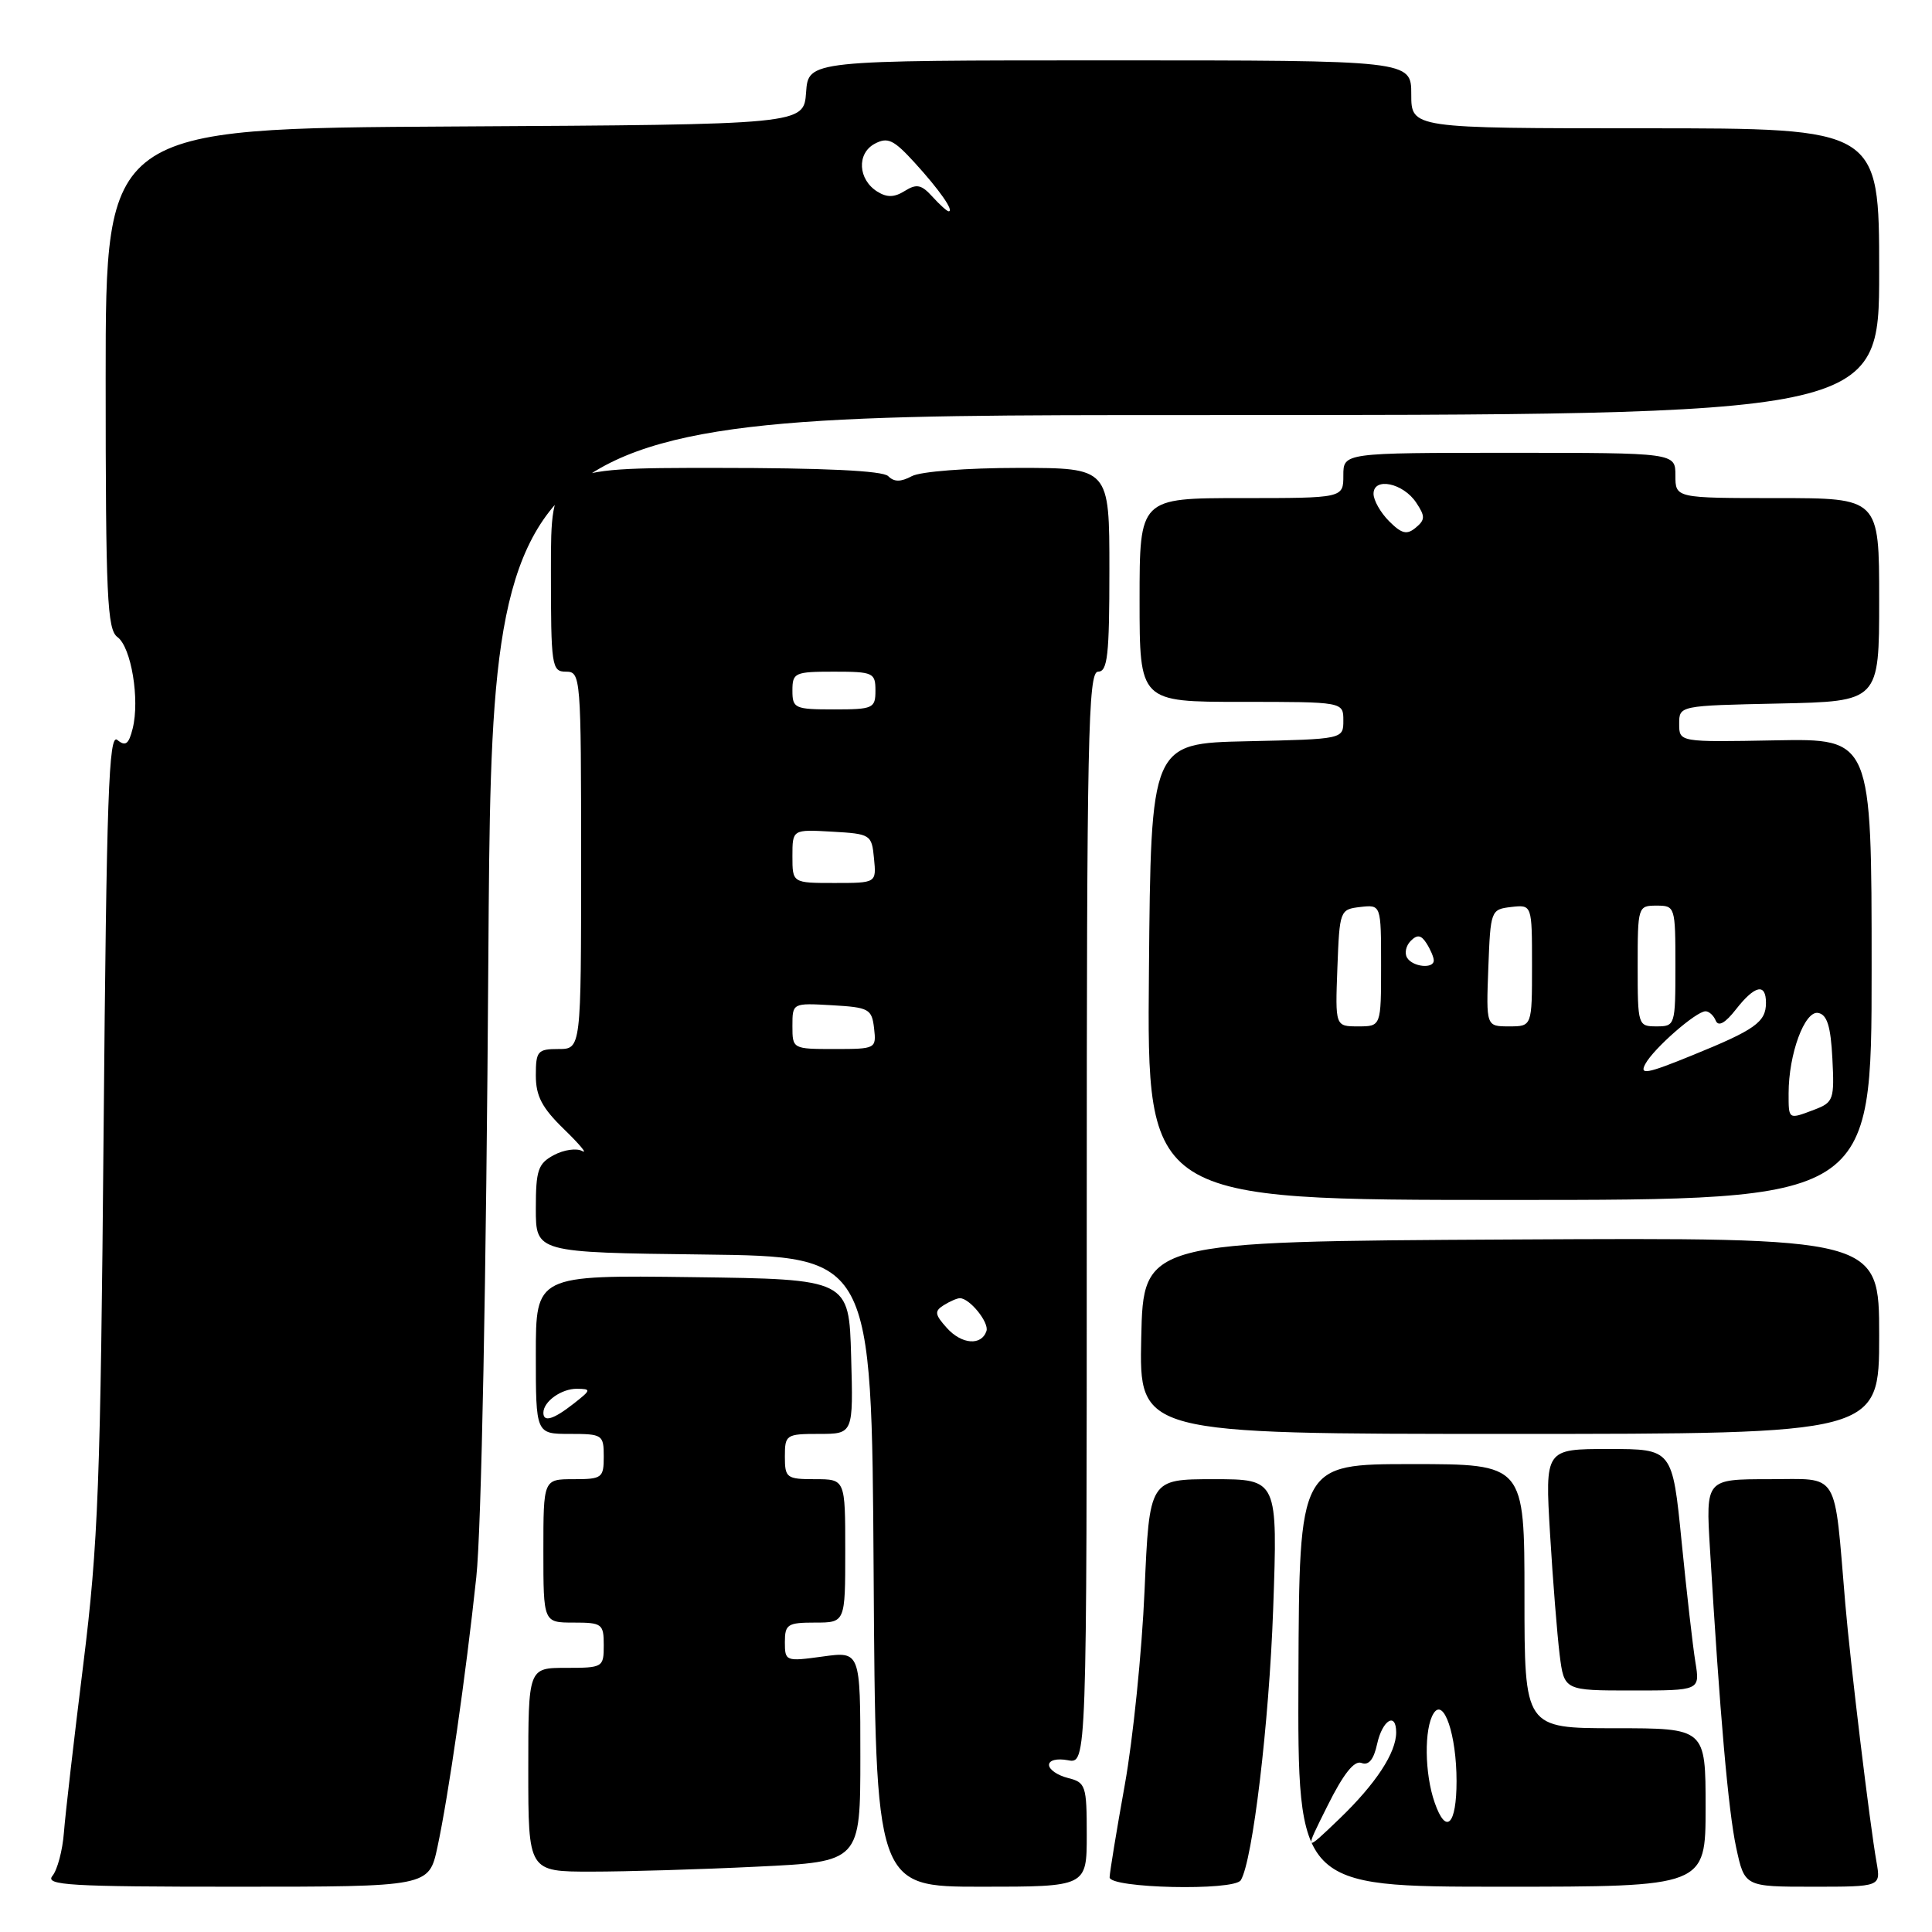 <?xml version="1.0" encoding="UTF-8" standalone="no"?>
<!DOCTYPE svg PUBLIC "-//W3C//DTD SVG 1.1//EN" "http://www.w3.org/Graphics/SVG/1.1/DTD/svg11.dtd" >
<svg xmlns="http://www.w3.org/2000/svg" xmlns:xlink="http://www.w3.org/1999/xlink" version="1.1" viewBox="0 0 256 256">
 <g >
 <path fill="currentColor"
d=" M 57.96 244.77 C 59.43 237.91 61.71 222.11 63.11 209.00 C 63.79 202.73 64.43 169.59 64.71 126.75 C 65.19 55.00 65.19 55.00 157.09 55.00 C 249.00 55.00 249.00 55.00 249.00 36.00 C 249.00 17.00 249.00 17.00 218.00 17.00 C 187.00 17.00 187.00 17.00 187.00 12.50 C 187.00 8.00 187.00 8.00 147.06 8.00 C 107.11 8.00 107.11 8.00 106.81 12.25 C 106.50 16.50 106.50 16.50 60.25 16.76 C 14.00 17.02 14.00 17.02 14.00 50.15 C 14.00 79.07 14.20 83.43 15.57 84.42 C 17.39 85.76 18.54 92.69 17.58 96.53 C 17.06 98.62 16.63 98.94 15.55 98.05 C 14.41 97.09 14.12 105.29 13.73 149.71 C 13.32 196.52 13.02 204.54 11.04 220.50 C 9.81 230.40 8.65 240.44 8.47 242.81 C 8.29 245.19 7.60 247.77 6.95 248.56 C 5.92 249.81 9.21 250.00 31.29 250.00 C 56.83 250.00 56.83 250.00 57.96 244.77 Z  M 144.00 243.11 C 144.00 236.59 143.86 236.18 141.50 235.59 C 140.12 235.24 139.00 234.47 139.00 233.86 C 139.00 233.23 140.06 232.97 141.50 233.24 C 144.00 233.72 144.00 233.72 144.00 161.36 C 144.00 97.71 144.18 89.00 145.50 89.00 C 146.76 89.00 147.00 86.83 147.00 75.50 C 147.00 62.00 147.00 62.00 134.93 62.00 C 128.12 62.00 121.98 62.48 120.83 63.09 C 119.35 63.88 118.48 63.88 117.69 63.09 C 116.97 62.37 109.23 62.00 94.80 62.00 C 73.00 62.00 73.00 62.00 73.00 75.50 C 73.00 88.33 73.10 89.00 75.00 89.00 C 76.95 89.00 77.00 89.67 77.00 114.00 C 77.00 139.00 77.00 139.00 74.00 139.00 C 71.24 139.00 71.00 139.28 71.00 142.50 C 71.00 145.24 71.82 146.80 74.75 149.64 C 76.81 151.64 77.89 152.94 77.15 152.52 C 76.41 152.11 74.73 152.34 73.40 153.05 C 71.29 154.18 71.00 155.04 71.00 160.15 C 71.00 165.96 71.00 165.96 93.25 166.23 C 115.50 166.50 115.50 166.50 115.76 208.25 C 116.02 250.00 116.02 250.00 130.01 250.00 C 144.00 250.00 144.00 250.00 144.00 243.11 Z  M 164.41 249.14 C 165.98 246.60 168.16 228.36 168.70 213.25 C 169.31 196.00 169.31 196.00 160.81 196.00 C 152.30 196.00 152.30 196.00 151.66 210.75 C 151.31 218.86 150.13 230.45 149.04 236.50 C 147.95 242.55 147.05 248.06 147.03 248.75 C 146.99 250.21 163.52 250.58 164.41 249.14 Z  M 226.00 239.50 C 226.00 229.00 226.00 229.00 214.00 229.00 C 202.00 229.00 202.00 229.00 202.00 211.50 C 202.00 194.00 202.00 194.00 187.08 194.00 C 172.16 194.00 172.16 194.00 172.05 222.00 C 171.94 250.00 171.94 250.00 198.97 250.00 C 226.00 250.00 226.00 250.00 226.00 239.50 Z  M 248.65 246.75 C 247.77 241.81 245.18 220.39 244.51 212.50 C 242.99 194.58 243.86 196.00 234.42 196.00 C 226.02 196.00 226.02 196.00 226.58 205.25 C 227.89 227.19 229.01 239.95 230.05 244.80 C 231.17 250.00 231.17 250.00 240.19 250.00 C 249.22 250.00 249.22 250.00 248.65 246.75 Z  M 100.34 247.34 C 114.00 246.69 114.00 246.69 114.00 232.75 C 114.00 218.81 114.00 218.81 109.00 219.50 C 104.11 220.17 104.00 220.13 104.00 217.59 C 104.00 215.23 104.36 215.00 108.00 215.00 C 112.00 215.00 112.00 215.00 112.00 205.50 C 112.00 196.00 112.00 196.00 108.00 196.00 C 104.22 196.00 104.00 195.83 104.00 193.00 C 104.00 190.11 104.16 190.00 108.53 190.00 C 113.07 190.00 113.07 190.00 112.78 179.75 C 112.50 169.50 112.50 169.50 91.75 169.23 C 71.00 168.96 71.00 168.96 71.00 179.48 C 71.00 190.00 71.00 190.00 75.50 190.00 C 79.83 190.00 80.00 190.11 80.00 193.00 C 80.00 195.83 79.78 196.00 76.00 196.00 C 72.00 196.00 72.00 196.00 72.00 205.50 C 72.00 215.00 72.00 215.00 76.00 215.00 C 79.78 215.00 80.00 215.17 80.00 218.00 C 80.00 220.93 79.89 221.00 75.00 221.00 C 70.00 221.00 70.00 221.00 70.00 234.50 C 70.00 248.00 70.00 248.00 78.34 248.00 C 82.93 248.00 92.83 247.71 100.34 247.34 Z  M 224.65 220.25 C 224.31 218.19 223.49 210.99 222.82 204.25 C 221.60 192.00 221.60 192.00 213.16 192.00 C 204.72 192.00 204.72 192.00 205.39 203.25 C 205.76 209.44 206.34 216.64 206.66 219.25 C 207.26 224.00 207.26 224.00 216.26 224.00 C 225.26 224.00 225.26 224.00 224.65 220.25 Z  M 249.00 176.99 C 249.00 163.98 249.00 163.98 200.25 164.24 C 151.50 164.50 151.50 164.50 151.22 177.25 C 150.94 190.00 150.94 190.00 199.97 190.00 C 249.00 190.00 249.00 190.00 249.00 176.99 Z  M 248.00 128.43 C 248.00 97.86 248.00 97.86 235.25 98.10 C 222.50 98.34 222.50 98.34 222.50 95.92 C 222.50 93.50 222.50 93.50 235.75 93.22 C 249.00 92.94 249.00 92.94 249.00 79.47 C 249.00 66.00 249.00 66.00 235.50 66.00 C 222.00 66.00 222.00 66.00 222.00 63.00 C 222.00 60.00 222.00 60.00 200.00 60.00 C 178.00 60.00 178.00 60.00 178.00 63.00 C 178.00 66.00 178.00 66.00 164.50 66.00 C 151.00 66.00 151.00 66.00 151.00 79.50 C 151.00 93.00 151.00 93.00 164.50 93.00 C 178.00 93.00 178.00 93.00 178.00 95.47 C 178.00 97.94 178.00 97.94 165.25 98.22 C 152.50 98.50 152.50 98.50 152.24 128.75 C 151.97 159.00 151.97 159.00 199.99 159.00 C 248.00 159.00 248.00 159.00 248.00 128.43 Z  M 123.55 26.06 C 122.10 24.46 121.46 24.32 119.89 25.30 C 118.50 26.17 117.53 26.19 116.25 25.39 C 113.69 23.79 113.50 20.34 115.90 19.05 C 117.63 18.13 118.41 18.50 121.21 21.57 C 124.47 25.14 126.47 28.00 125.70 28.00 C 125.49 28.00 124.52 27.13 123.55 26.06 Z  M 125.48 175.98 C 123.86 174.18 123.79 173.74 125.04 172.95 C 125.84 172.45 126.81 172.02 127.18 172.02 C 128.46 171.99 131.09 175.23 130.71 176.37 C 130.05 178.34 127.44 178.15 125.48 175.98 Z  M 105.00 135.95 C 105.00 132.90 105.00 132.90 110.25 133.20 C 115.15 133.48 115.52 133.69 115.82 136.25 C 116.13 138.96 116.05 139.00 110.57 139.00 C 105.03 139.00 105.00 138.99 105.00 135.95 Z  M 105.00 113.45 C 105.00 109.90 105.00 109.90 110.25 110.20 C 115.37 110.49 115.51 110.58 115.81 113.75 C 116.13 117.00 116.13 117.00 110.56 117.00 C 105.00 117.00 105.00 117.00 105.00 113.45 Z  M 105.00 91.50 C 105.00 89.14 105.30 89.00 110.50 89.00 C 115.70 89.00 116.00 89.14 116.00 91.50 C 116.00 93.86 115.70 94.00 110.50 94.00 C 105.30 94.00 105.00 93.86 105.00 91.50 Z  M 175.90 239.28 C 178.01 235.04 179.45 233.23 180.40 233.60 C 181.36 233.97 182.03 233.15 182.48 231.07 C 183.18 227.90 185.00 226.80 185.00 229.55 C 185.00 232.26 182.30 236.36 177.48 241.00 C 172.79 245.50 172.79 245.50 175.90 239.28 Z  M 190.10 238.85 C 188.76 235.03 188.69 229.03 189.96 227.03 C 191.31 224.89 193.00 229.87 193.00 236.01 C 193.00 241.84 191.61 243.20 190.10 238.85 Z  M 72.00 187.20 C 72.00 185.71 74.39 184.00 76.45 184.02 C 78.37 184.04 78.34 184.17 76.00 186.00 C 73.33 188.09 72.00 188.49 72.00 187.20 Z  M 237.00 144.87 C 237.00 139.67 239.13 133.88 240.92 134.22 C 242.10 134.44 242.58 135.98 242.80 140.27 C 243.08 145.66 242.94 146.07 240.48 147.01 C 236.93 148.36 237.00 148.40 237.00 144.87 Z  M 218.01 140.99 C 219.10 138.94 224.75 134.00 225.99 134.00 C 226.46 134.00 227.07 134.56 227.35 135.25 C 227.70 136.07 228.61 135.56 230.02 133.75 C 232.52 130.55 234.00 130.22 234.00 132.88 C 234.00 135.43 232.57 136.45 224.22 139.84 C 218.21 142.29 217.21 142.47 218.01 140.99 Z  M 177.21 128.25 C 177.50 120.62 177.54 120.50 180.25 120.18 C 183.00 119.87 183.00 119.87 183.00 127.93 C 183.00 136.00 183.00 136.00 179.96 136.00 C 176.92 136.00 176.92 136.00 177.21 128.25 Z  M 197.21 128.25 C 197.50 120.62 197.54 120.50 200.25 120.18 C 203.00 119.87 203.00 119.87 203.00 127.93 C 203.00 136.00 203.00 136.00 199.96 136.00 C 196.92 136.00 196.92 136.00 197.21 128.25 Z  M 217.00 128.00 C 217.00 120.13 217.04 120.00 219.50 120.00 C 221.96 120.00 222.00 120.13 222.00 128.00 C 222.00 135.87 221.96 136.00 219.50 136.00 C 217.04 136.00 217.00 135.87 217.00 128.00 Z  M 186.45 126.91 C 186.08 126.31 186.29 125.31 186.93 124.67 C 187.80 123.80 188.31 123.88 189.03 125.01 C 189.55 125.83 189.98 126.84 189.98 127.25 C 190.01 128.41 187.20 128.14 186.45 126.91 Z  M 184.07 69.07 C 182.93 67.93 182.00 66.29 182.00 65.43 C 182.00 63.18 185.94 64.00 187.66 66.61 C 188.86 68.41 188.85 68.88 187.59 69.92 C 186.42 70.90 185.73 70.73 184.07 69.07 Z "/>
</g>
</svg>